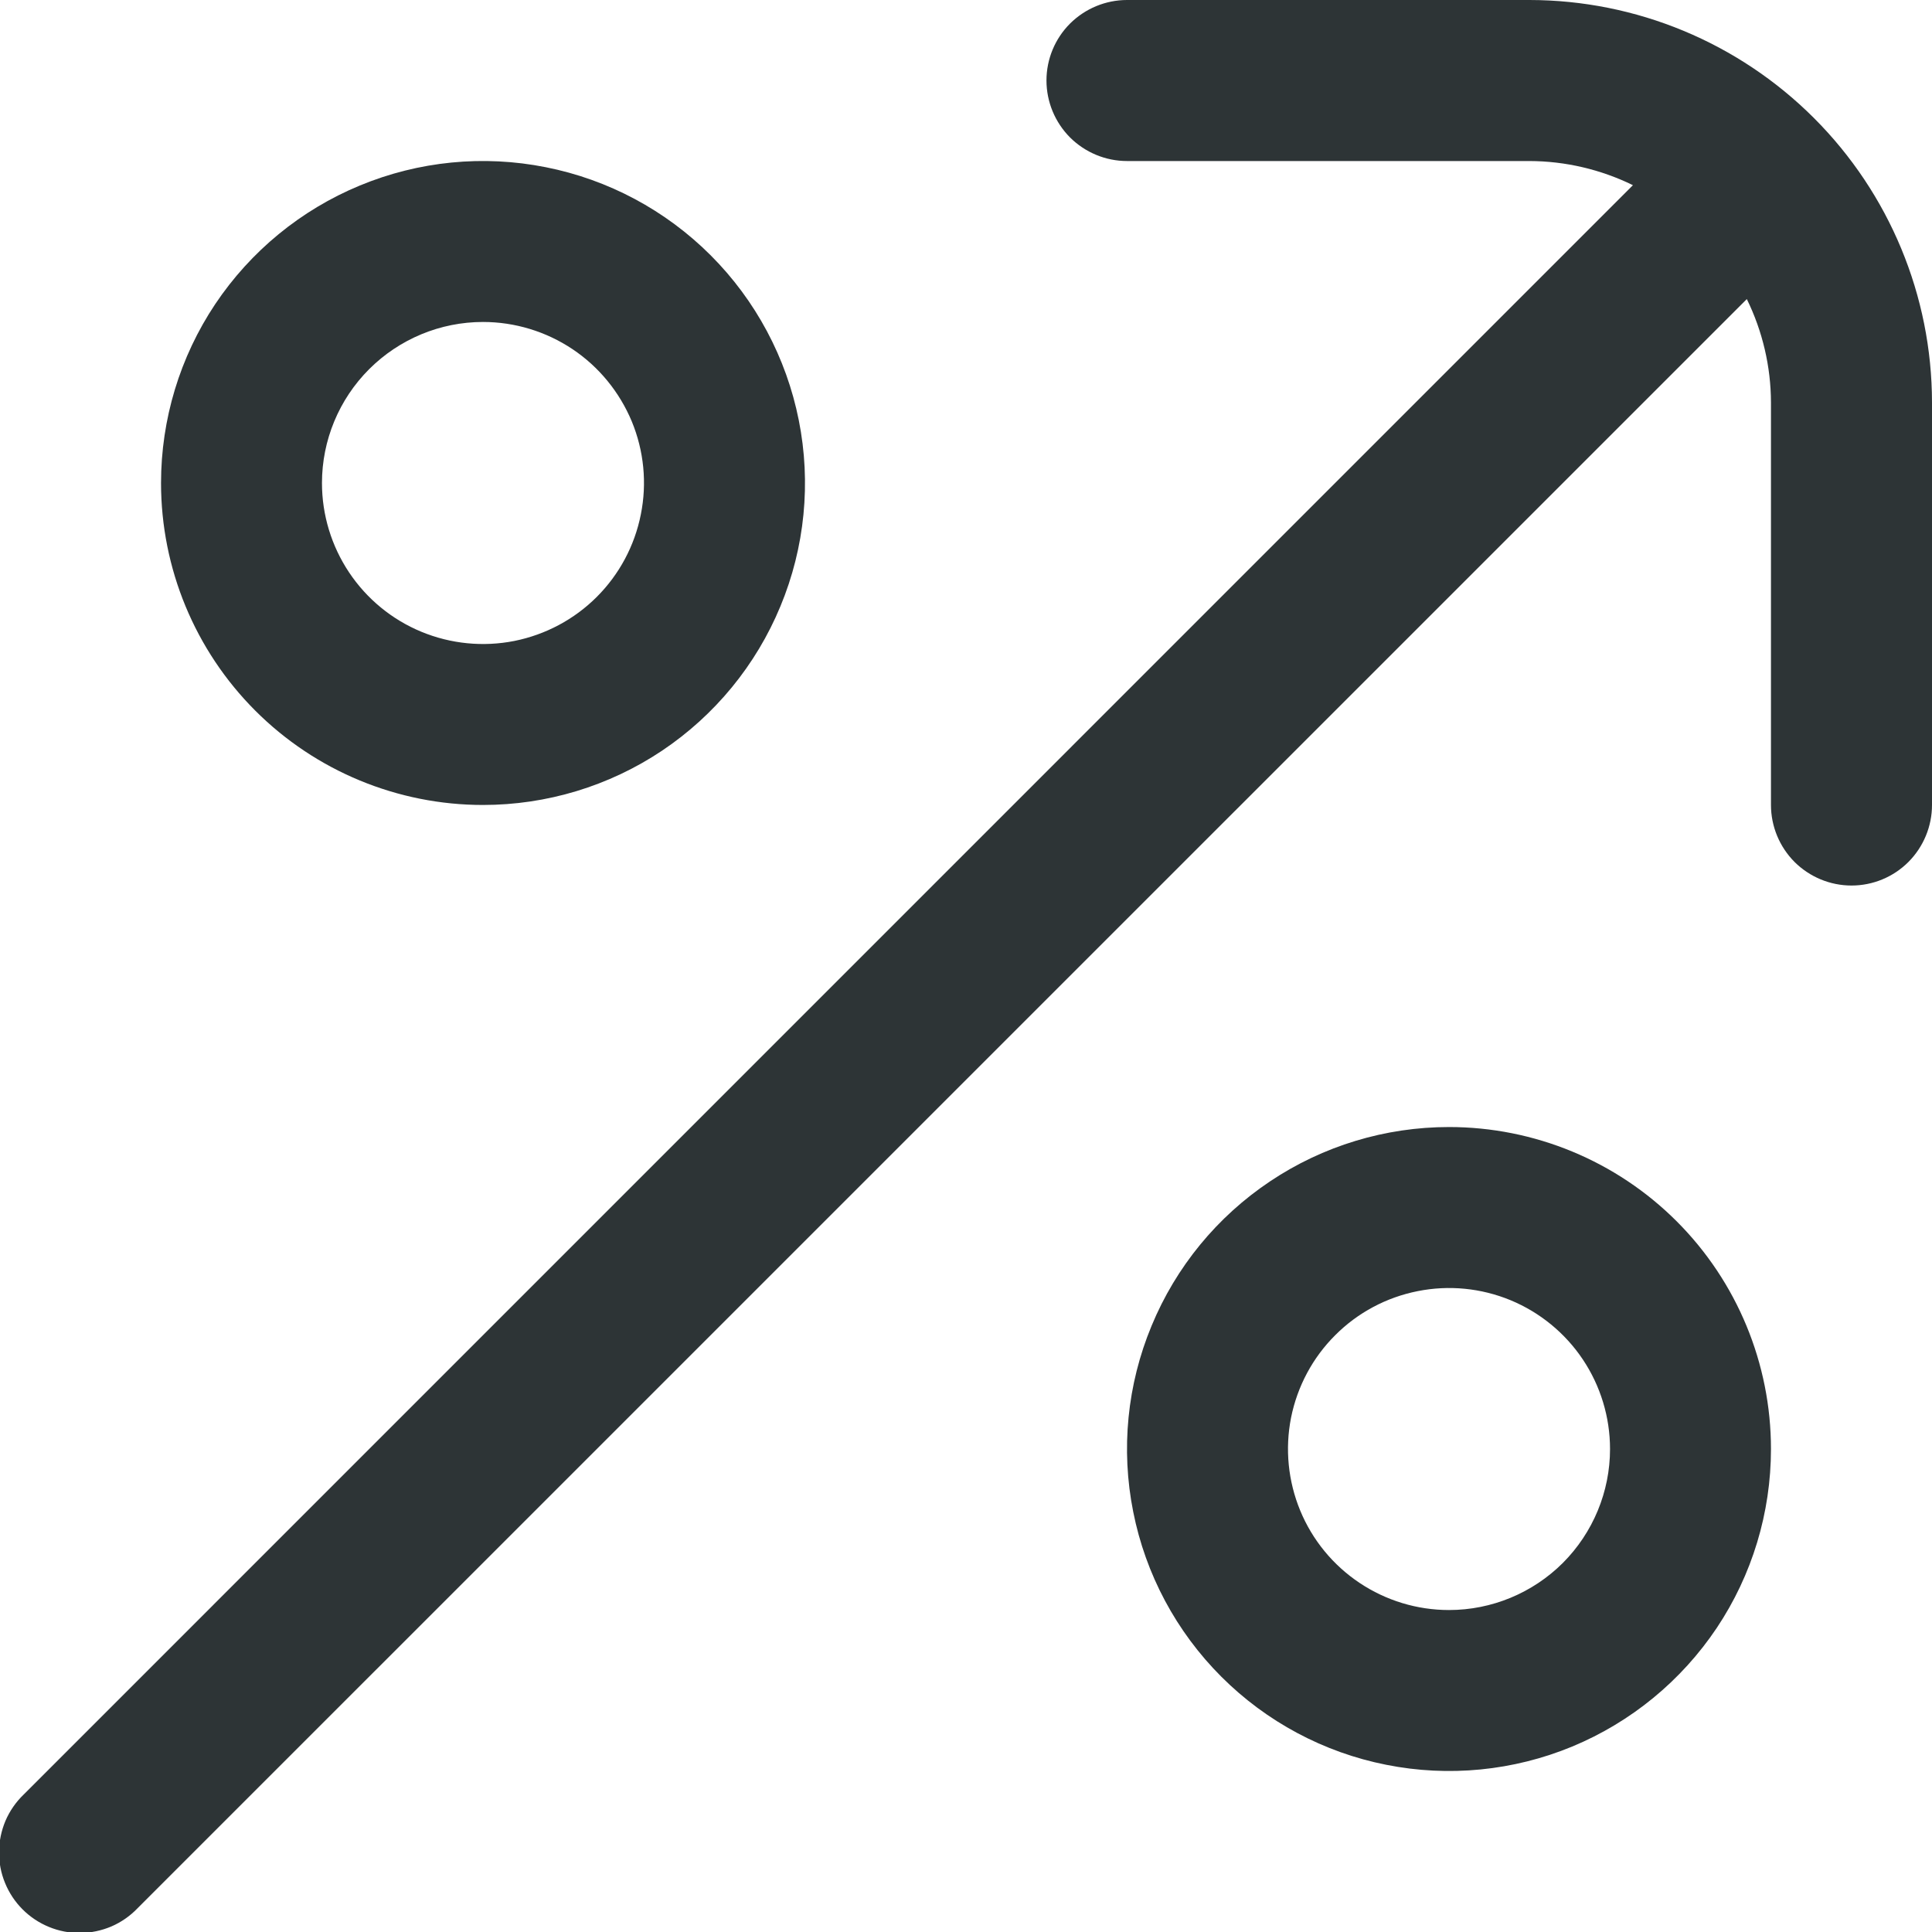 <svg width="20" height="20" viewBox="0 0 20 20" fill="none" xmlns="http://www.w3.org/2000/svg">
<g clip-path="url(#clip0_1072_23867)">
<path d="M15.833 -7.62939e-06H11.667C11.446 -7.62939e-06 11.234 0.088 11.077 0.244C10.921 0.4 10.833 0.612 10.833 0.833C10.833 1.054 10.921 1.266 11.077 1.423C11.234 1.579 11.446 1.667 11.667 1.667H15.833C16.205 1.668 16.571 1.754 16.904 1.917L0.244 18.578C0.165 18.654 0.101 18.746 0.057 18.848C0.014 18.95 -0.009 19.059 -0.01 19.17C-0.011 19.28 0.01 19.39 0.052 19.492C0.094 19.595 0.156 19.688 0.234 19.766C0.312 19.844 0.405 19.906 0.508 19.948C0.61 19.99 0.72 20.011 0.83 20.01C0.941 20.009 1.05 19.986 1.152 19.943C1.254 19.899 1.346 19.835 1.422 19.756L18.083 3.096C18.246 3.429 18.332 3.795 18.333 4.167V8.333C18.333 8.554 18.421 8.766 18.577 8.923C18.734 9.079 18.946 9.167 19.167 9.167C19.388 9.167 19.6 9.079 19.756 8.923C19.912 8.766 20 8.554 20 8.333V4.167C19.999 3.062 19.559 2.003 18.778 1.222C17.997 0.441 16.938 0.001 15.833 -7.62939e-06V-7.62939e-06Z" fill="#2D3436"/>
<path d="M5 8.333C5.659 8.333 6.304 8.138 6.852 7.772C7.4 7.405 7.827 6.885 8.079 6.276C8.332 5.667 8.398 4.996 8.269 4.35C8.14 3.703 7.823 3.109 7.357 2.643C6.891 2.177 6.297 1.859 5.65 1.731C5.004 1.602 4.333 1.668 3.724 1.921C3.115 2.173 2.595 2.6 2.228 3.148C1.862 3.696 1.667 4.341 1.667 5C1.667 5.884 2.018 6.732 2.643 7.357C3.268 7.982 4.116 8.333 5 8.333ZM5 3.333C5.329 3.333 5.652 3.431 5.926 3.614C6.2 3.797 6.413 4.058 6.54 4.362C6.666 4.667 6.699 5.002 6.634 5.325C6.57 5.649 6.411 5.946 6.178 6.179C5.945 6.412 5.648 6.57 5.325 6.635C5.002 6.699 4.667 6.666 4.362 6.54C4.057 6.414 3.797 6.2 3.614 5.926C3.431 5.652 3.333 5.33 3.333 5C3.333 4.558 3.509 4.134 3.821 3.822C4.134 3.509 4.558 3.333 5 3.333Z" fill="#2D3436"/>
<path d="M15 11.667C14.341 11.667 13.696 11.862 13.148 12.229C12.6 12.595 12.173 13.115 11.921 13.725C11.668 14.334 11.602 15.004 11.731 15.65C11.859 16.297 12.177 16.891 12.643 17.357C13.109 17.823 13.703 18.141 14.35 18.269C14.996 18.398 15.667 18.332 16.276 18.08C16.885 17.827 17.405 17.4 17.772 16.852C18.138 16.304 18.333 15.659 18.333 15C18.333 14.116 17.982 13.268 17.357 12.643C16.732 12.018 15.884 11.667 15 11.667ZM15 16.667C14.67 16.667 14.348 16.569 14.074 16.386C13.8 16.203 13.586 15.943 13.46 15.638C13.334 15.333 13.301 14.998 13.365 14.675C13.43 14.352 13.588 14.055 13.822 13.822C14.055 13.588 14.352 13.43 14.675 13.366C14.998 13.301 15.333 13.334 15.638 13.46C15.942 13.586 16.203 13.8 16.386 14.074C16.569 14.348 16.667 14.671 16.667 15C16.667 15.442 16.491 15.866 16.179 16.179C15.866 16.491 15.442 16.667 15 16.667Z" fill="#2D3436"/>
</g>
<defs>
<clipPath id="clip0_1072_23867">
<rect width="20" height="20" fill="white"/>
</clipPath>
</defs>
</svg>
